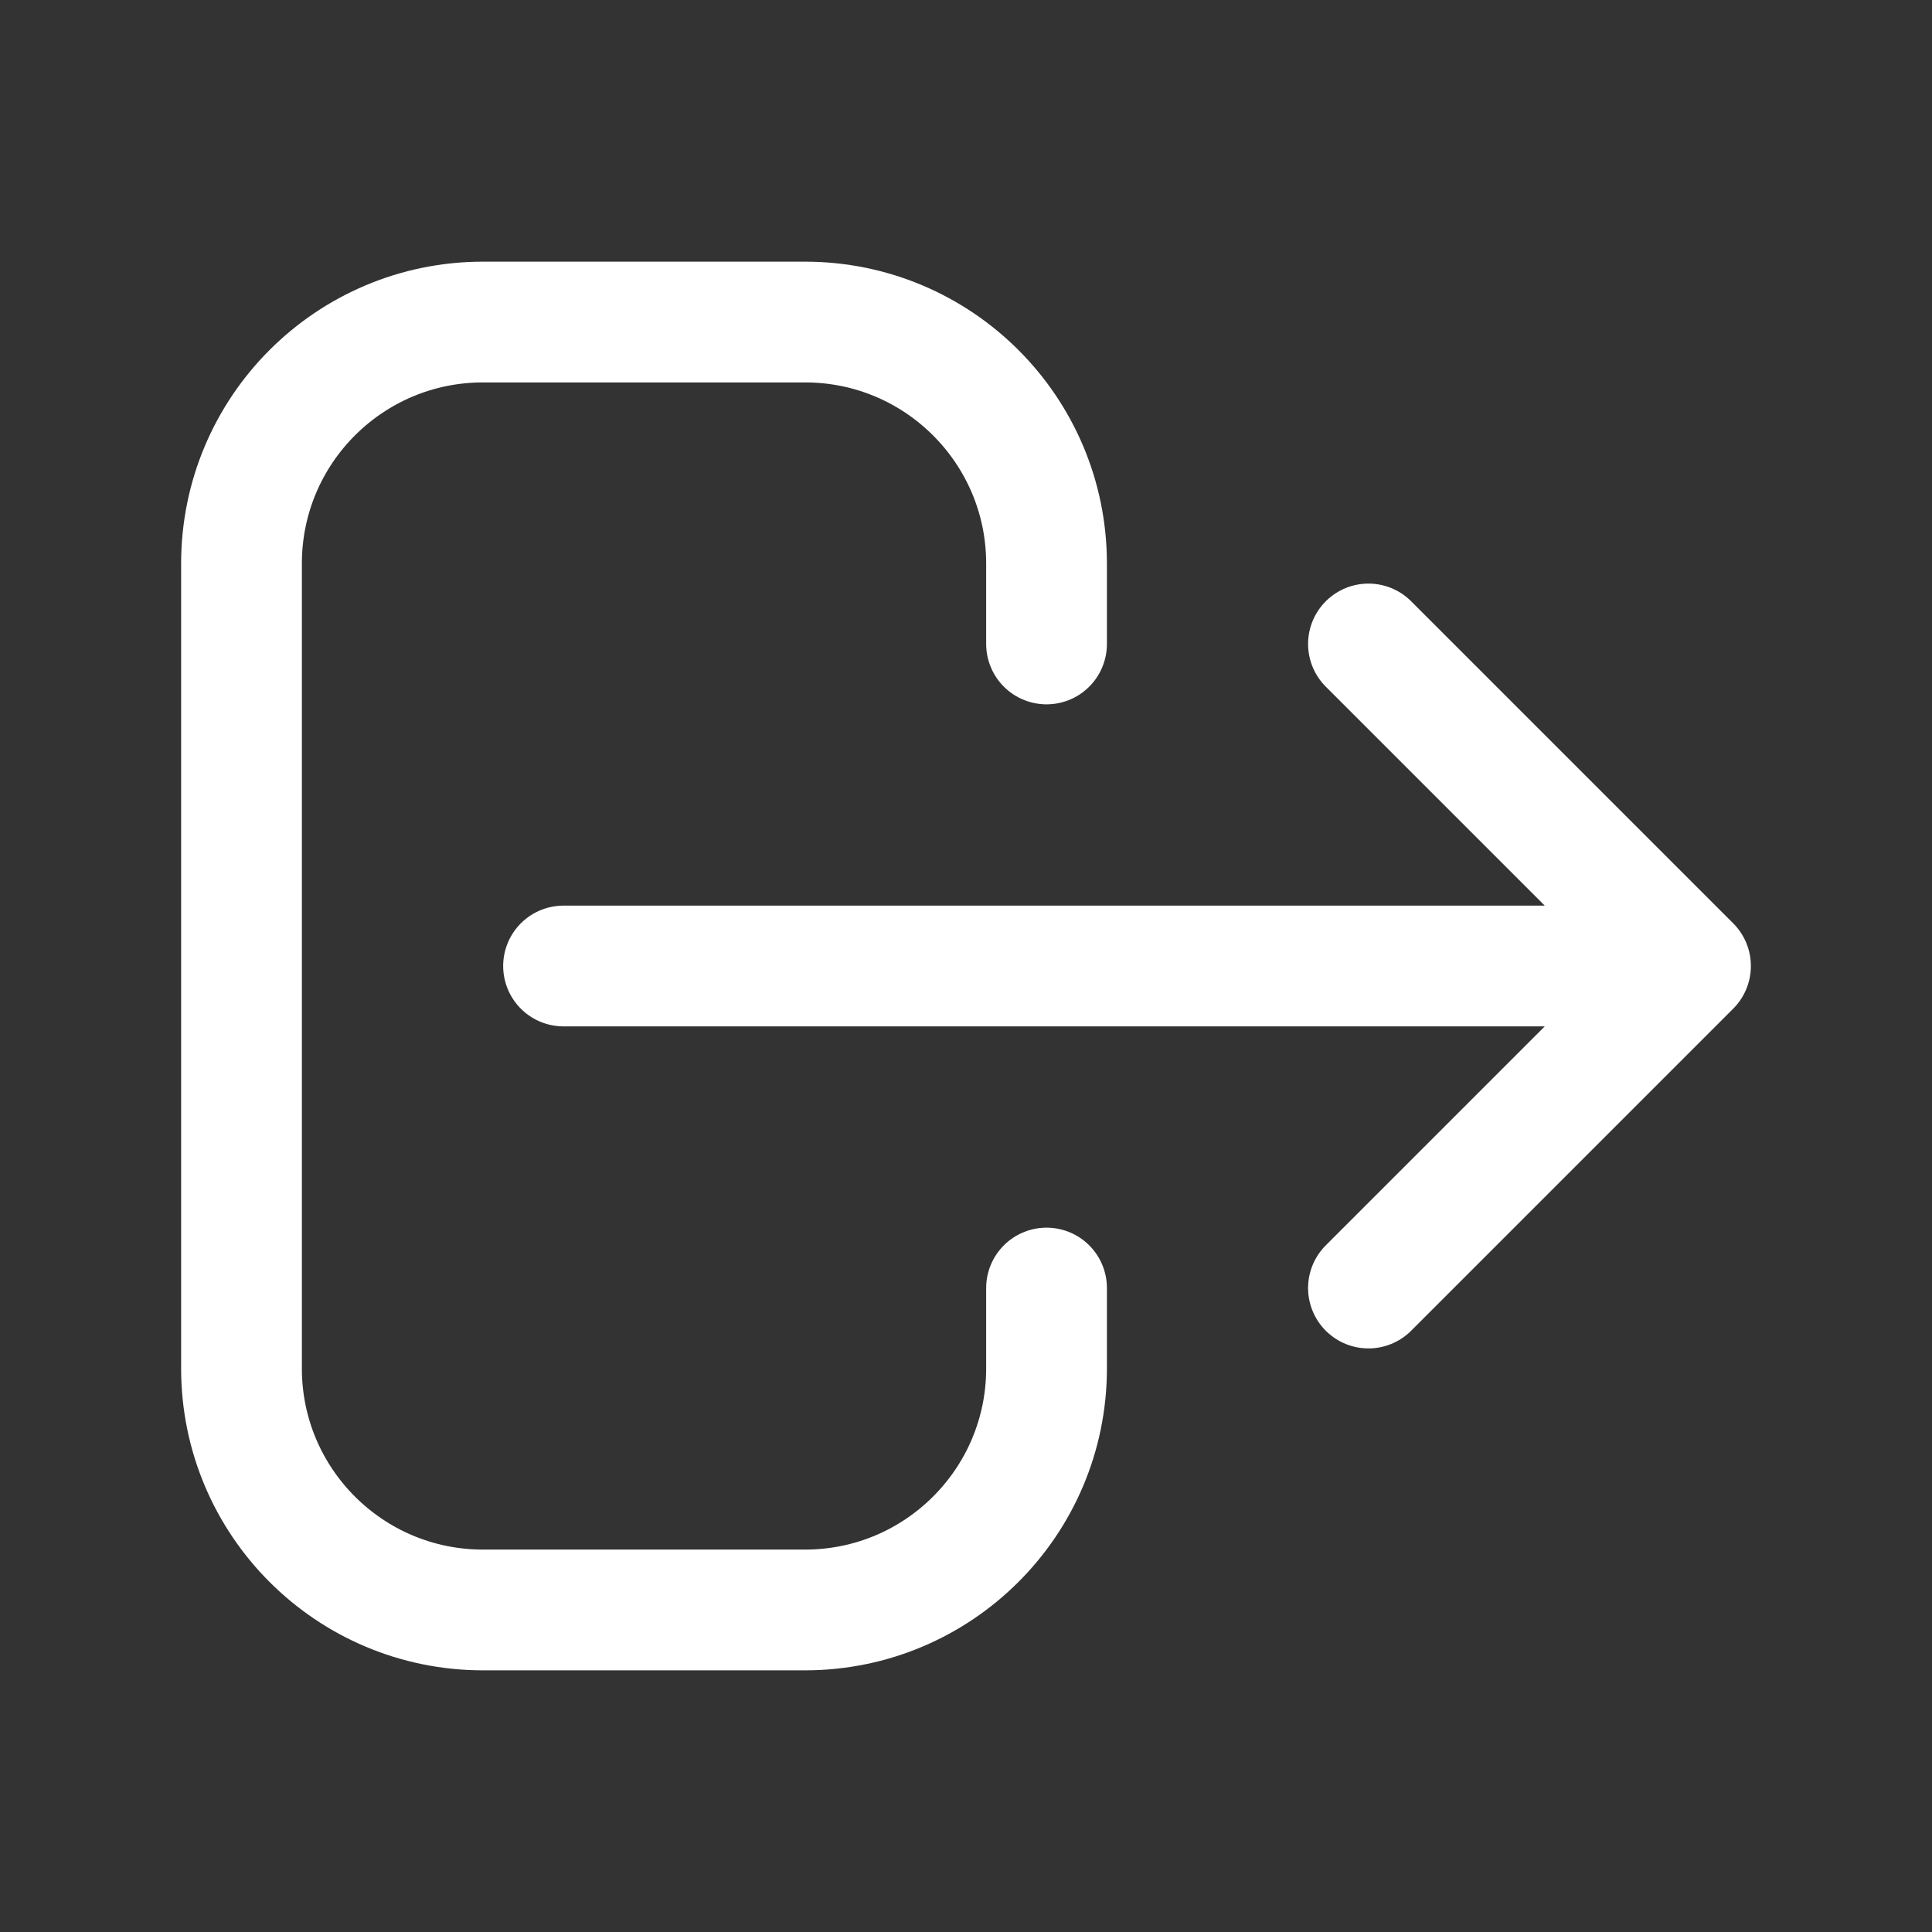 <svg width="16" height="16" viewBox="0 0 16 16" fill="none" xmlns="http://www.w3.org/2000/svg">
<rect x="0" y="0" width="16" height="16" fill="#333333" stroke="none"/>
<g id="Icon/Outline/logout">
<path id="Icon" d="M11.333 10.667L14 8M14 8L11.333 5.333M14 8L4.667 8M8.667 10.667V11.333C8.667 12.438 7.771 13.333 6.667 13.333H4C2.895 13.333 2 12.438 2 11.333V4.667C2 3.562 2.895 2.667 4 2.667H6.667C7.771 2.667 8.667 3.562 8.667 4.667V5.333" stroke="white" stroke-linecap="round" stroke-linejoin="round"/>
</g>
</svg>
